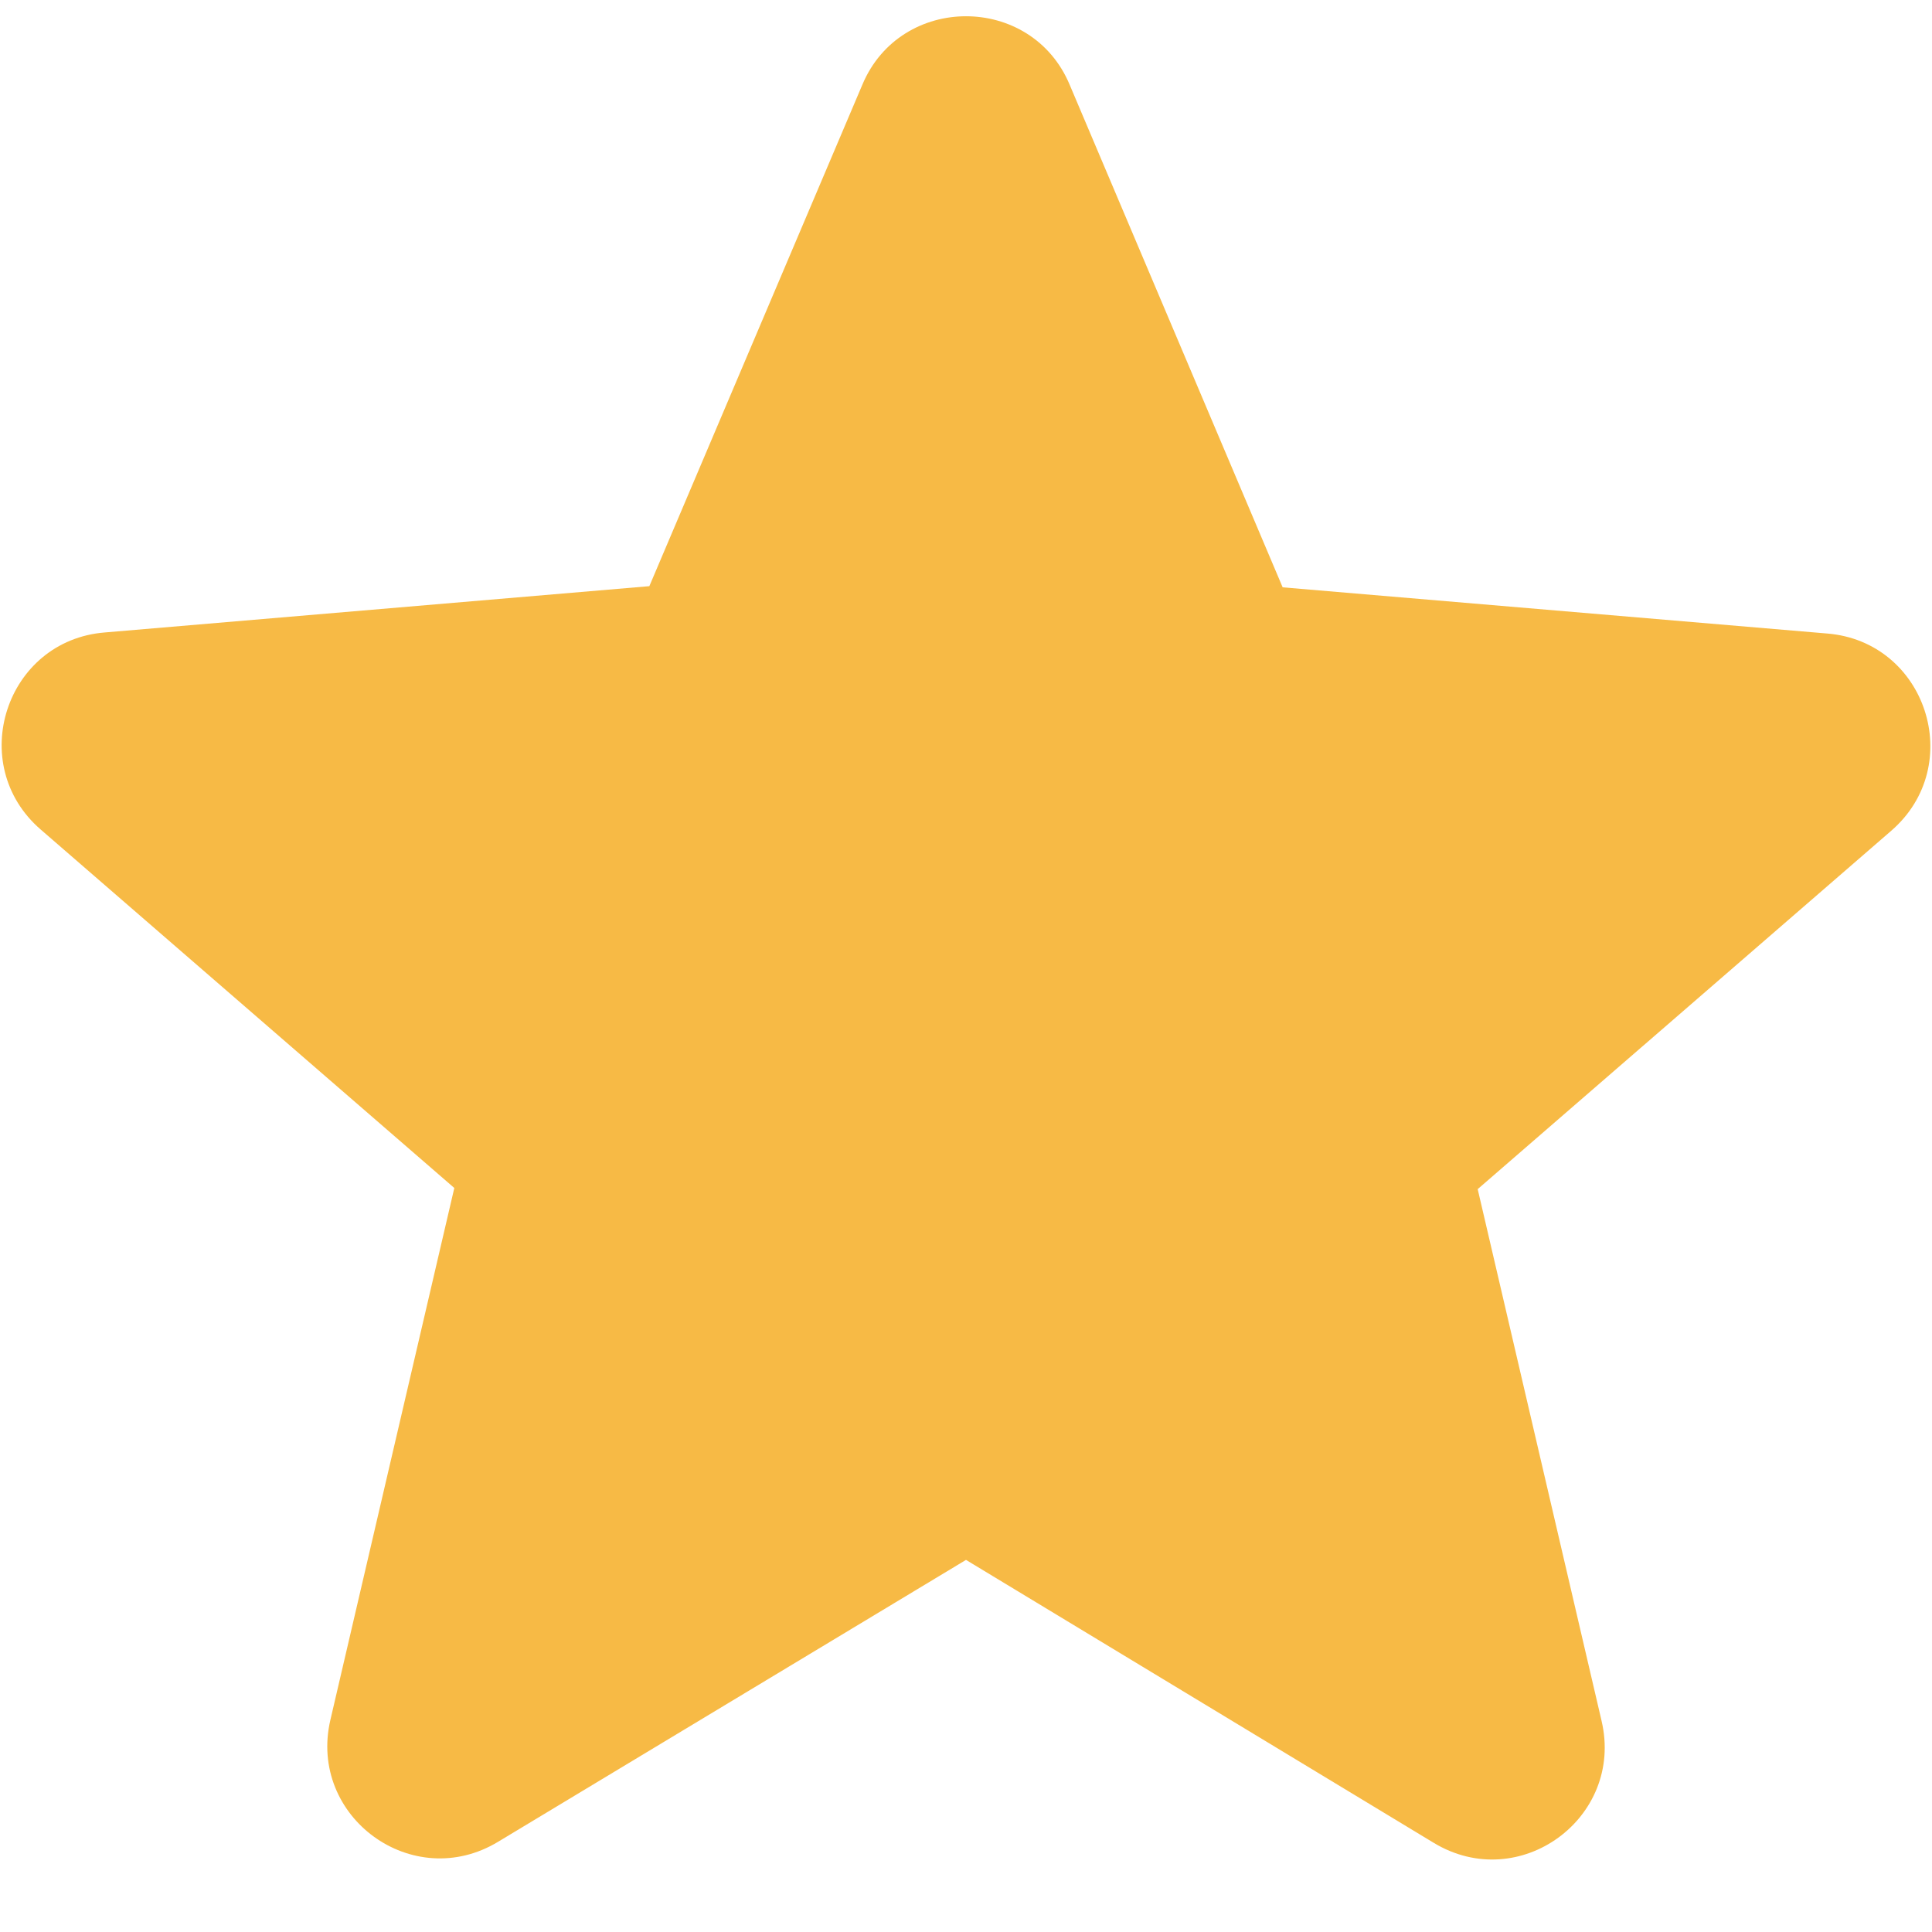 <svg width="20" height="20" xmlns="http://www.w3.org/2000/svg"><path d="M10 16.148l4.842 2.929c.886.536 1.971-.257 1.738-1.26l-1.283-5.507 4.281-3.71c.782-.677.362-1.96-.665-2.042l-5.635-.478L11.073.877c-.396-.945-1.75-.945-2.146 0L6.722 6.068l-5.635.479C.06 6.628-.36 7.912.422 8.588l4.281 3.71-1.283 5.507c-.233 1.003.852 1.797 1.738 1.26L10 16.148z" fill="#f7ba45"/></svg>